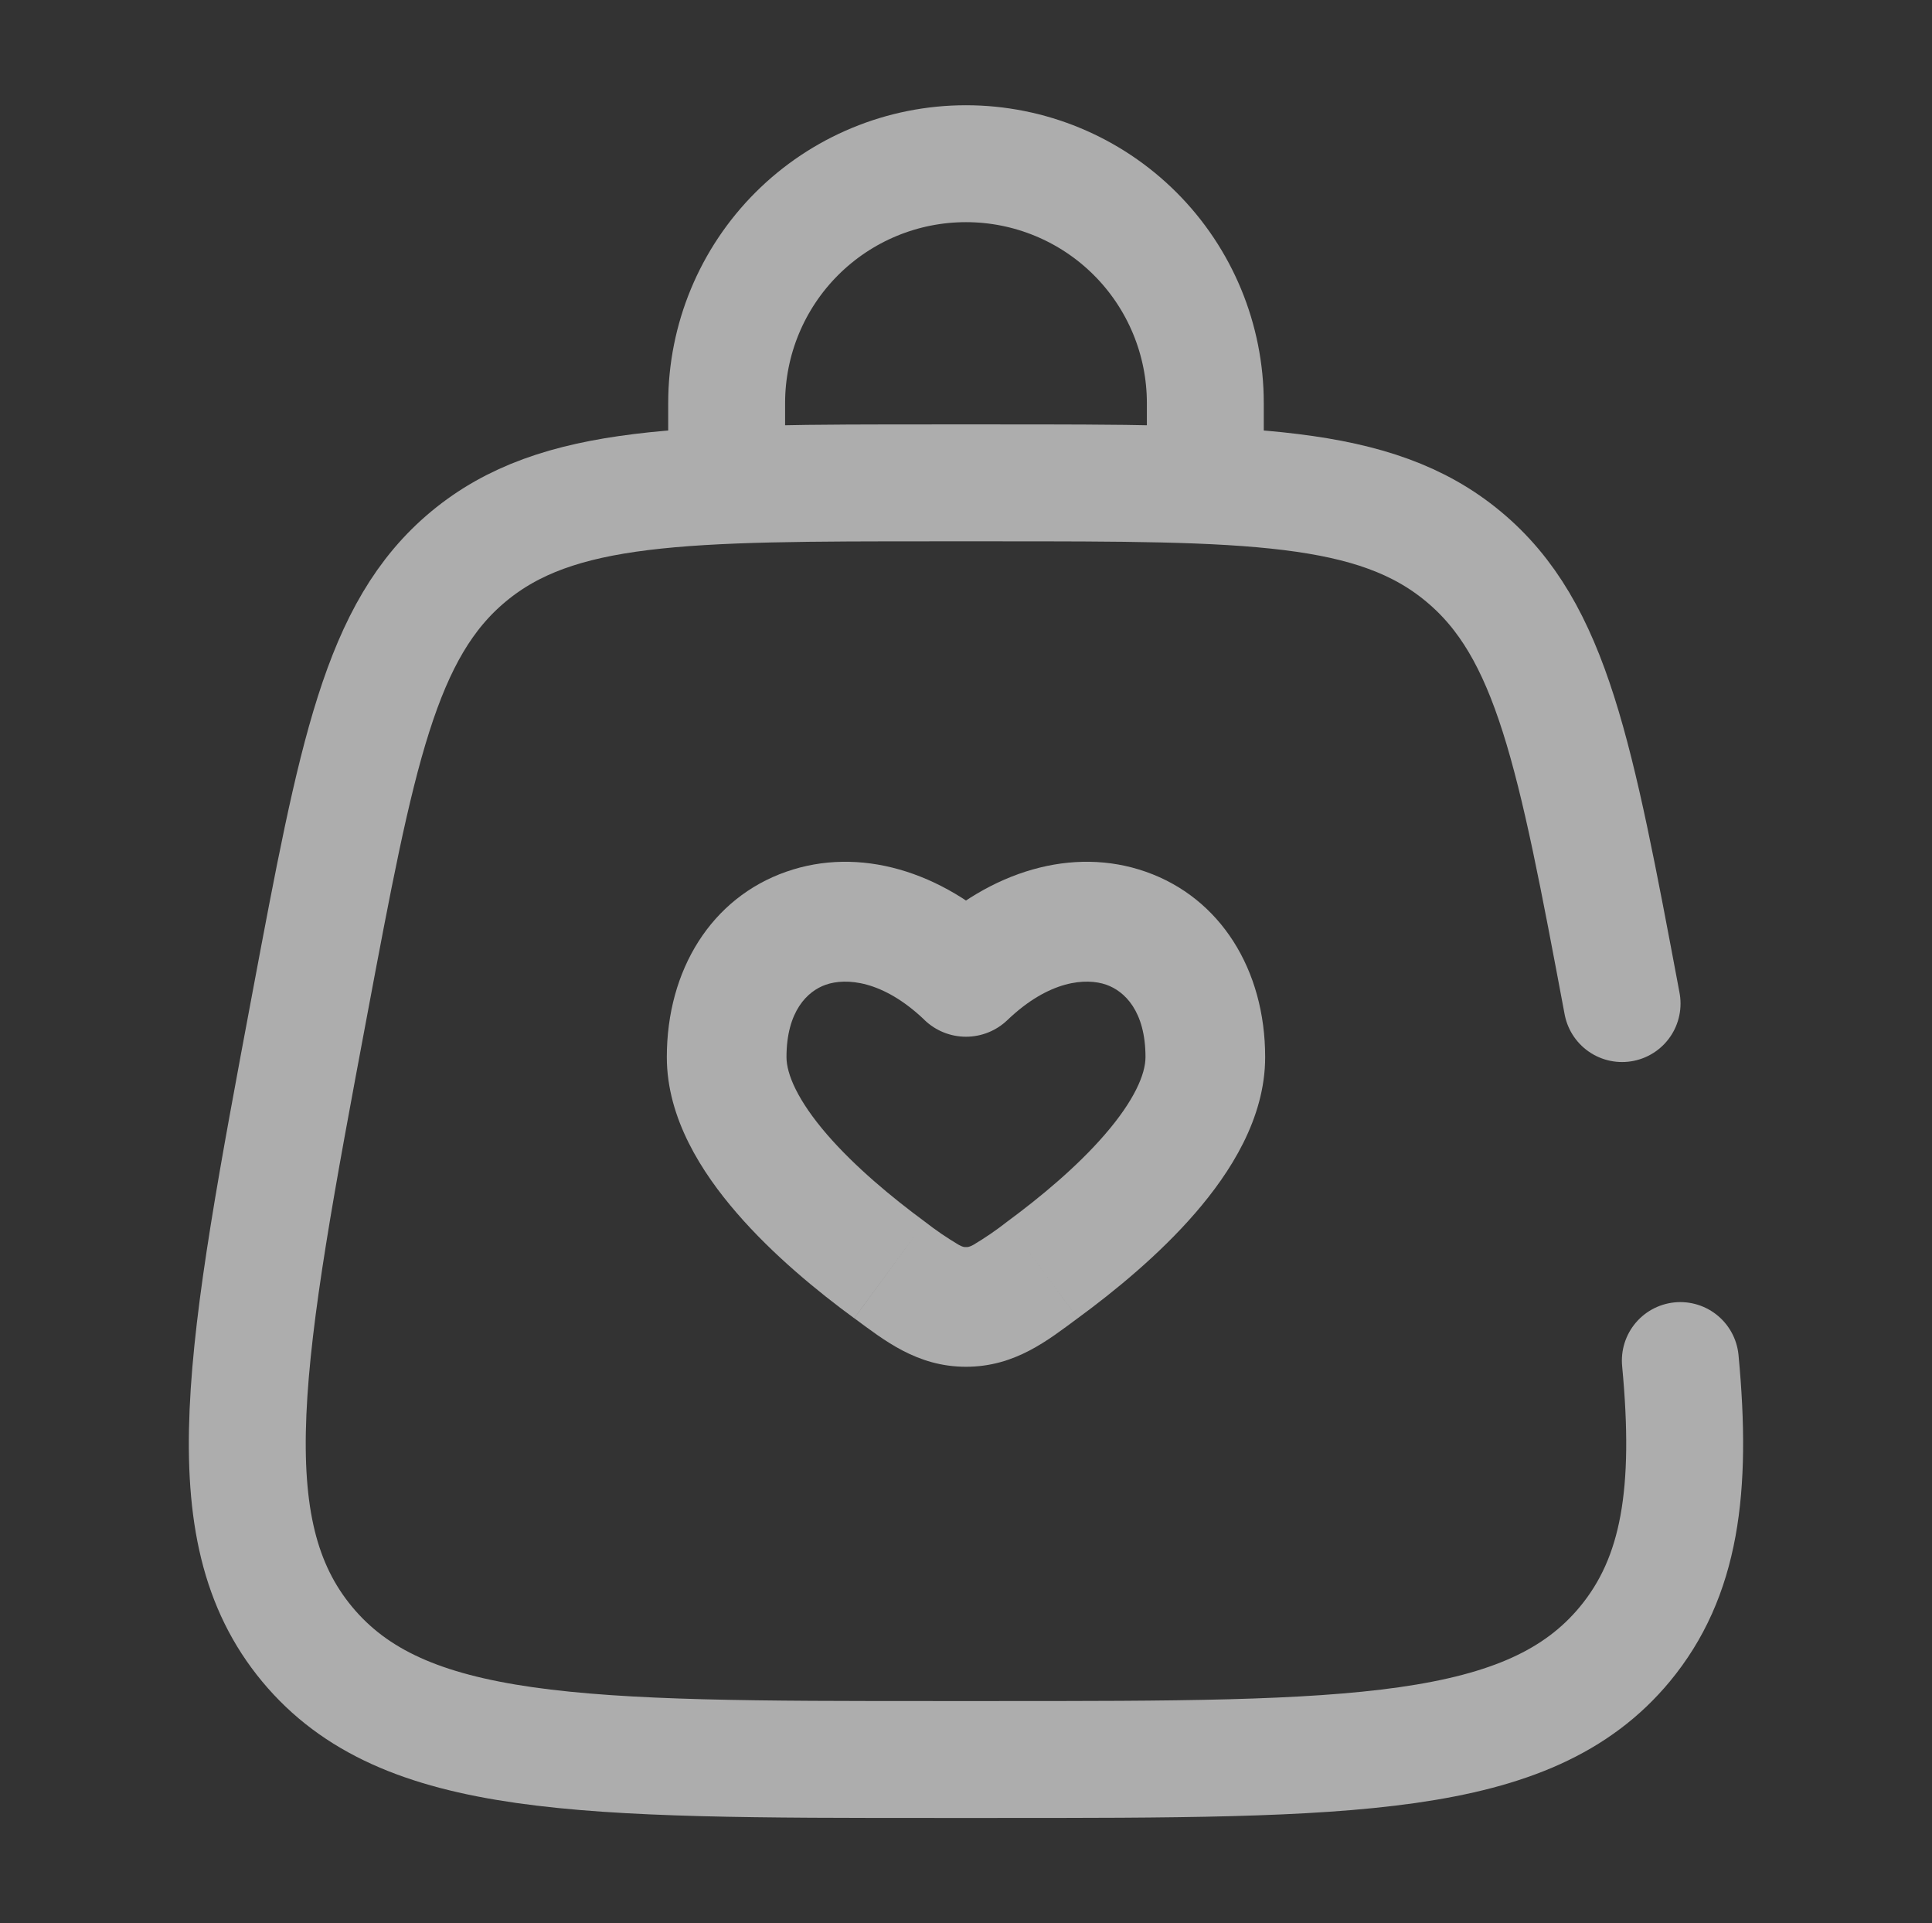 <svg width="213" height="212" viewBox="0 0 213 212" fill="none" xmlns="http://www.w3.org/2000/svg">
<rect x="0" y="0" width="213" height="212" fill="#333333" stroke="none"/>
<g id="solar:bag-heart-broken">
<g id="Group">
<path id="Vector" d="M106.499 107.679L101.934 112.447C103.162 113.624 104.798 114.281 106.499 114.281C108.2 114.281 109.836 113.624 111.064 112.447L106.499 107.679ZM101.978 134.682C98.311 131.981 94.256 128.613 91.186 125.068C87.95 121.321 86.709 118.41 86.709 116.528H73.516C73.516 123.3 77.395 129.281 81.212 133.696C85.197 138.314 90.131 142.351 94.177 145.315L101.978 134.682ZM86.709 116.528C86.709 111.461 89.022 109.254 91.037 108.55C93.236 107.776 97.317 108.022 101.943 112.447L111.064 102.921C103.808 95.973 94.696 93.281 86.674 96.096C78.459 98.972 73.516 106.879 73.516 116.528H86.709ZM118.813 145.315C122.859 142.351 127.802 138.314 131.786 133.705C135.603 129.29 139.482 123.3 139.482 116.528H126.289C126.289 118.41 125.049 121.321 121.803 125.068C118.743 128.613 114.688 131.981 111.02 134.682L118.822 145.324L118.813 145.315ZM139.482 116.528C139.482 106.879 134.53 98.972 126.324 96.096C118.303 93.281 109.191 95.973 101.934 102.921L111.064 112.447C115.682 108.022 119.763 107.776 121.97 108.55C123.976 109.254 126.289 111.453 126.289 116.528H139.482ZM94.186 145.315C97.422 147.69 101.064 150.663 106.499 150.663V137.47C106.288 137.47 106.147 137.47 105.672 137.206C104.389 136.444 103.155 135.601 101.978 134.682L94.177 145.324L94.186 145.315ZM111.02 134.682C109.844 135.607 108.61 136.447 107.326 137.215C106.851 137.47 106.71 137.47 106.499 137.47V150.663C111.935 150.663 115.576 147.699 118.813 145.315L111.02 134.682Z" fill="white" fill-opacity="0.6"/>
<path id="Vector_2" d="M80.112 53.227V44.432C80.112 37.434 82.892 30.722 87.84 25.774C92.788 20.825 99.5 18.045 106.498 18.045C113.496 18.045 120.208 20.825 125.156 25.774C130.105 30.722 132.885 37.434 132.885 44.432V53.227M178.832 110.627C173.678 83.176 171.11 69.446 161.329 61.337C151.575 53.227 137.608 53.227 109.665 53.227H103.332C75.397 53.227 61.43 53.227 51.658 61.337C41.895 69.446 39.318 83.176 34.164 110.627C26.925 149.23 23.31 168.527 33.865 181.246C44.42 193.955 64.051 193.955 103.323 193.955H109.673C148.945 193.955 168.586 193.955 179.131 181.246C185.253 173.857 186.607 164.27 185.253 149.978" stroke="white" stroke-opacity="0.6" stroke-width="12.888" stroke-linecap="round"/>
</g>
</g>
</svg>
